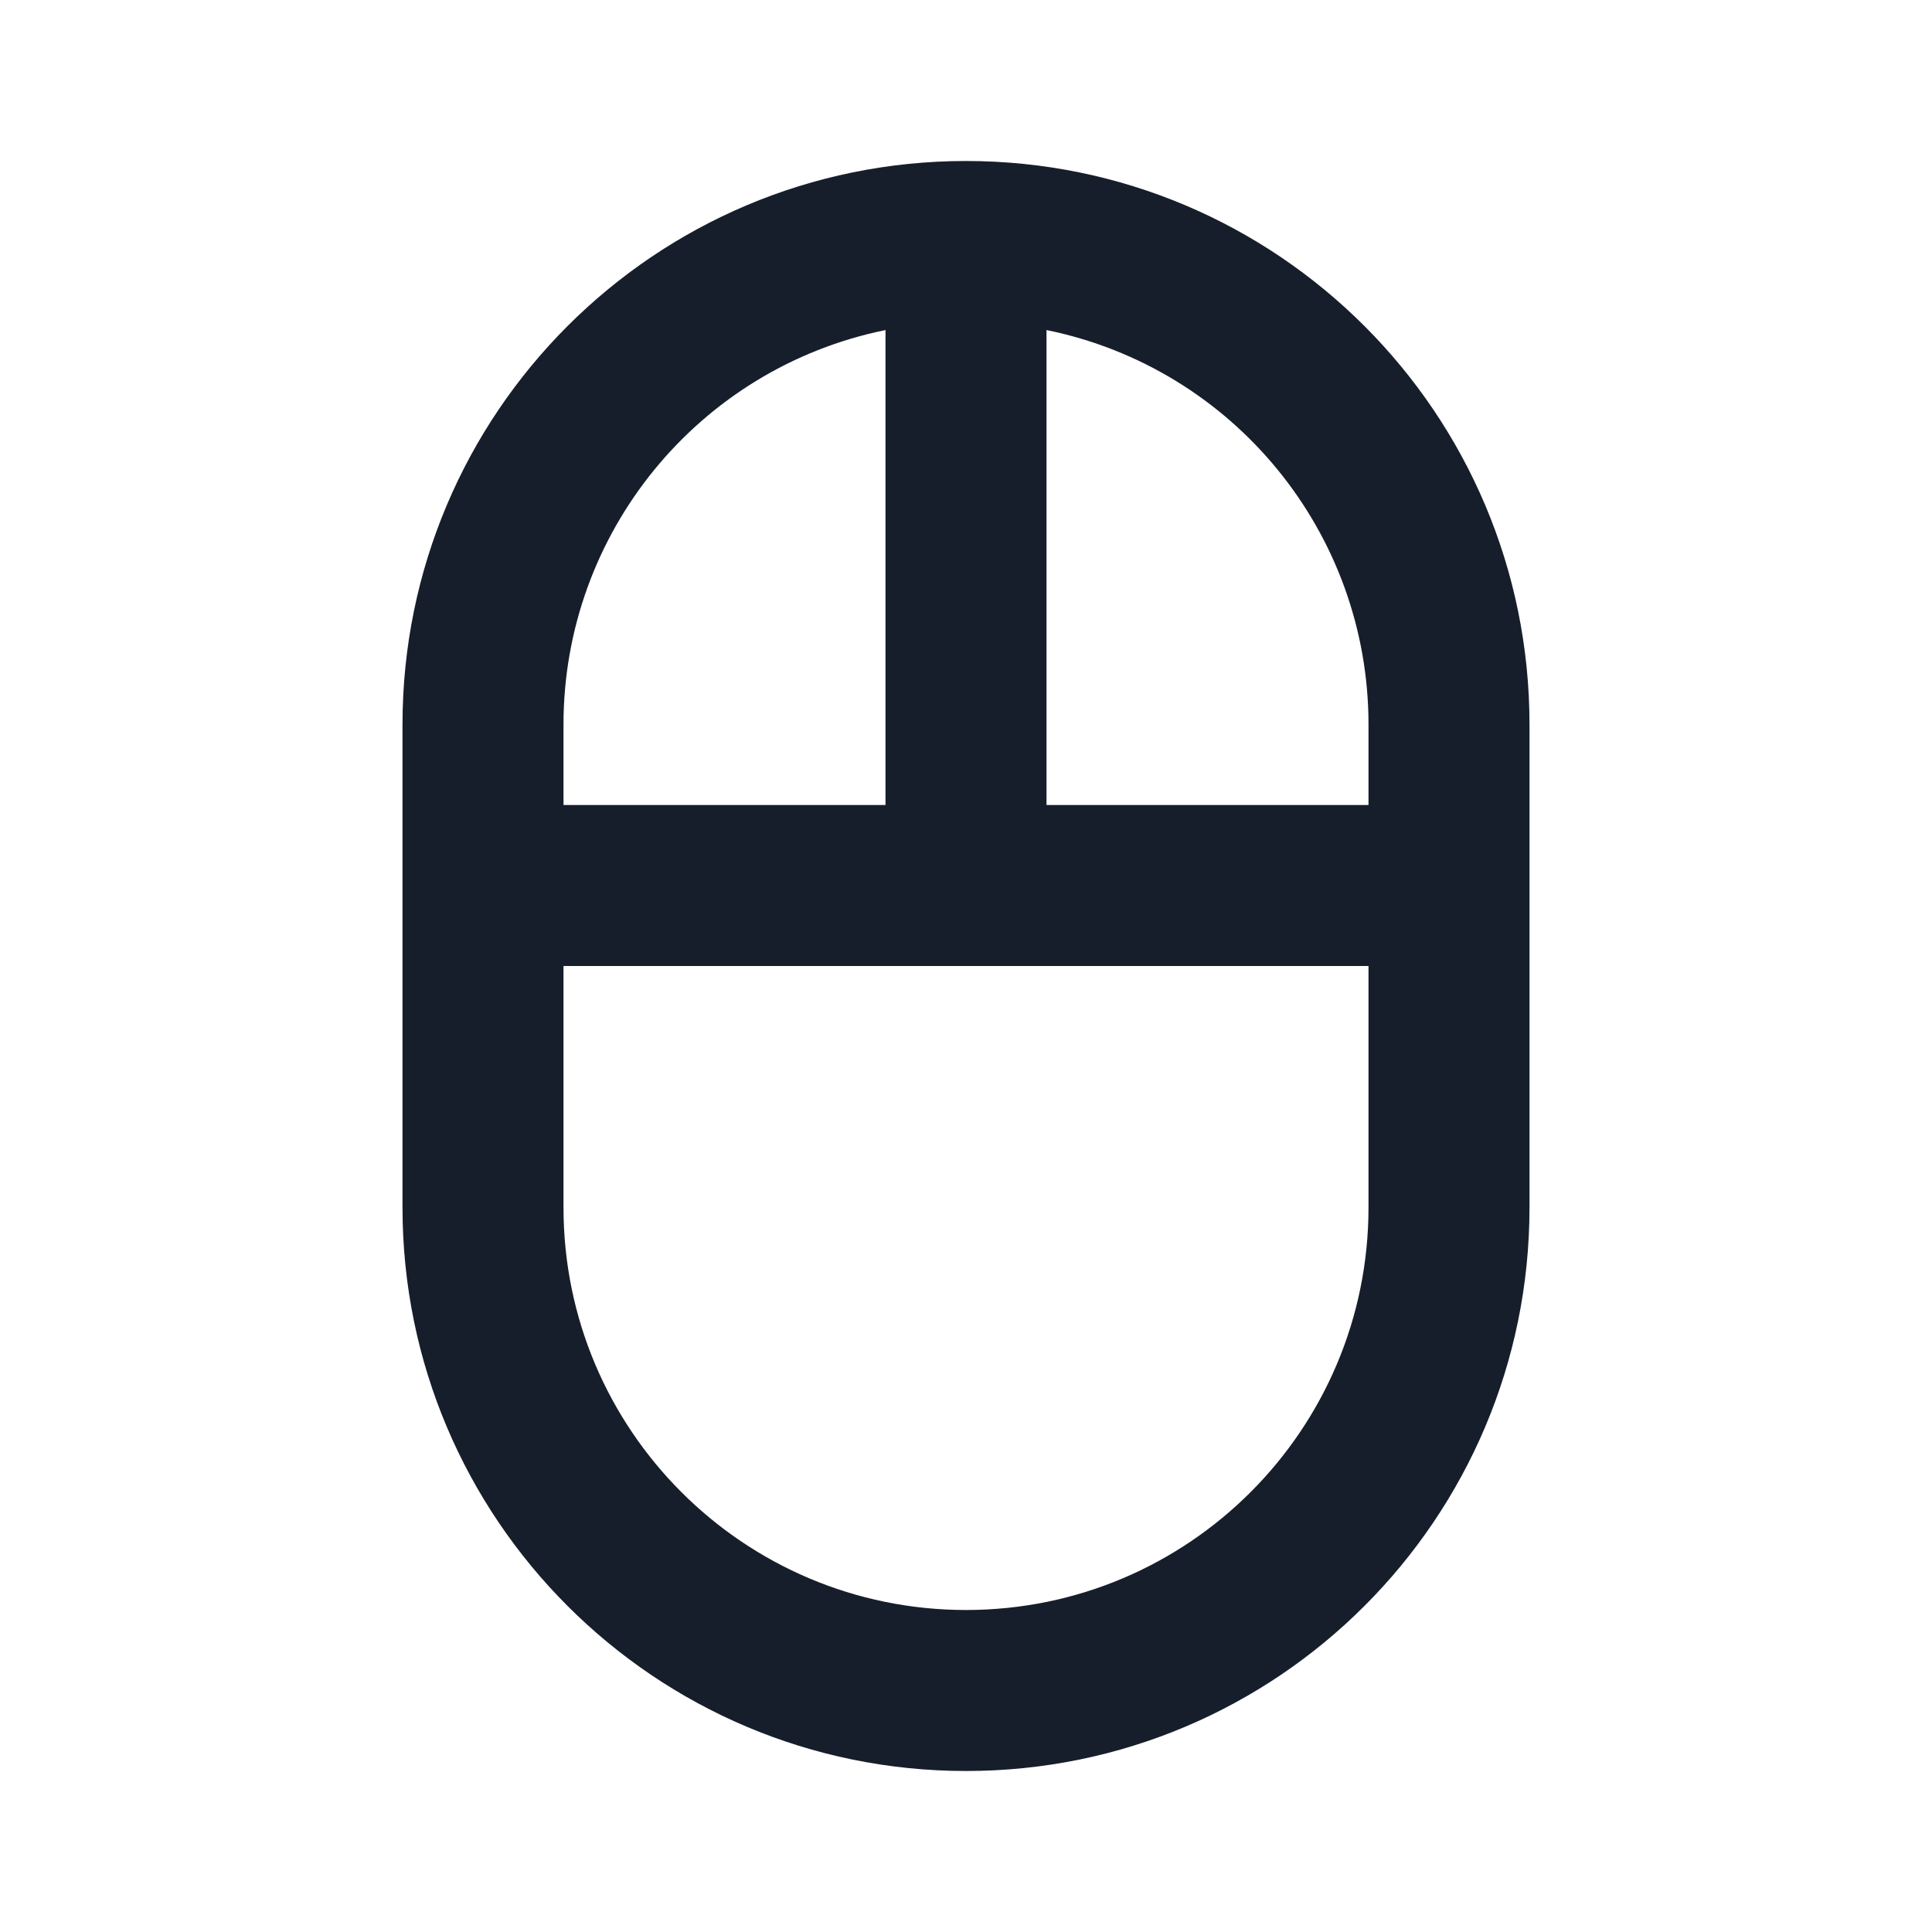 <svg width="24" height="24" viewBox="0 0 24 24" fill="none" xmlns="http://www.w3.org/2000/svg">
<path fill-rule="evenodd" clip-rule="evenodd" d="M12 2C8.134 2 5 5.134 5 9V15C5 18.866 8.134 22 12 22C15.866 22 19 18.866 19 15V9C19 5.134 15.866 2 12 2ZM7 9C7 6.624 8.672 4.575 11 4.1V10H7V9ZM17 15C17 17.762 14.761 20 12 20C9.239 20 7 17.762 7 15V12H17V15ZM17 10H13V4.1C15.328 4.575 17 6.624 17 9V10Z" fill="#171E2B"/>
</svg>

